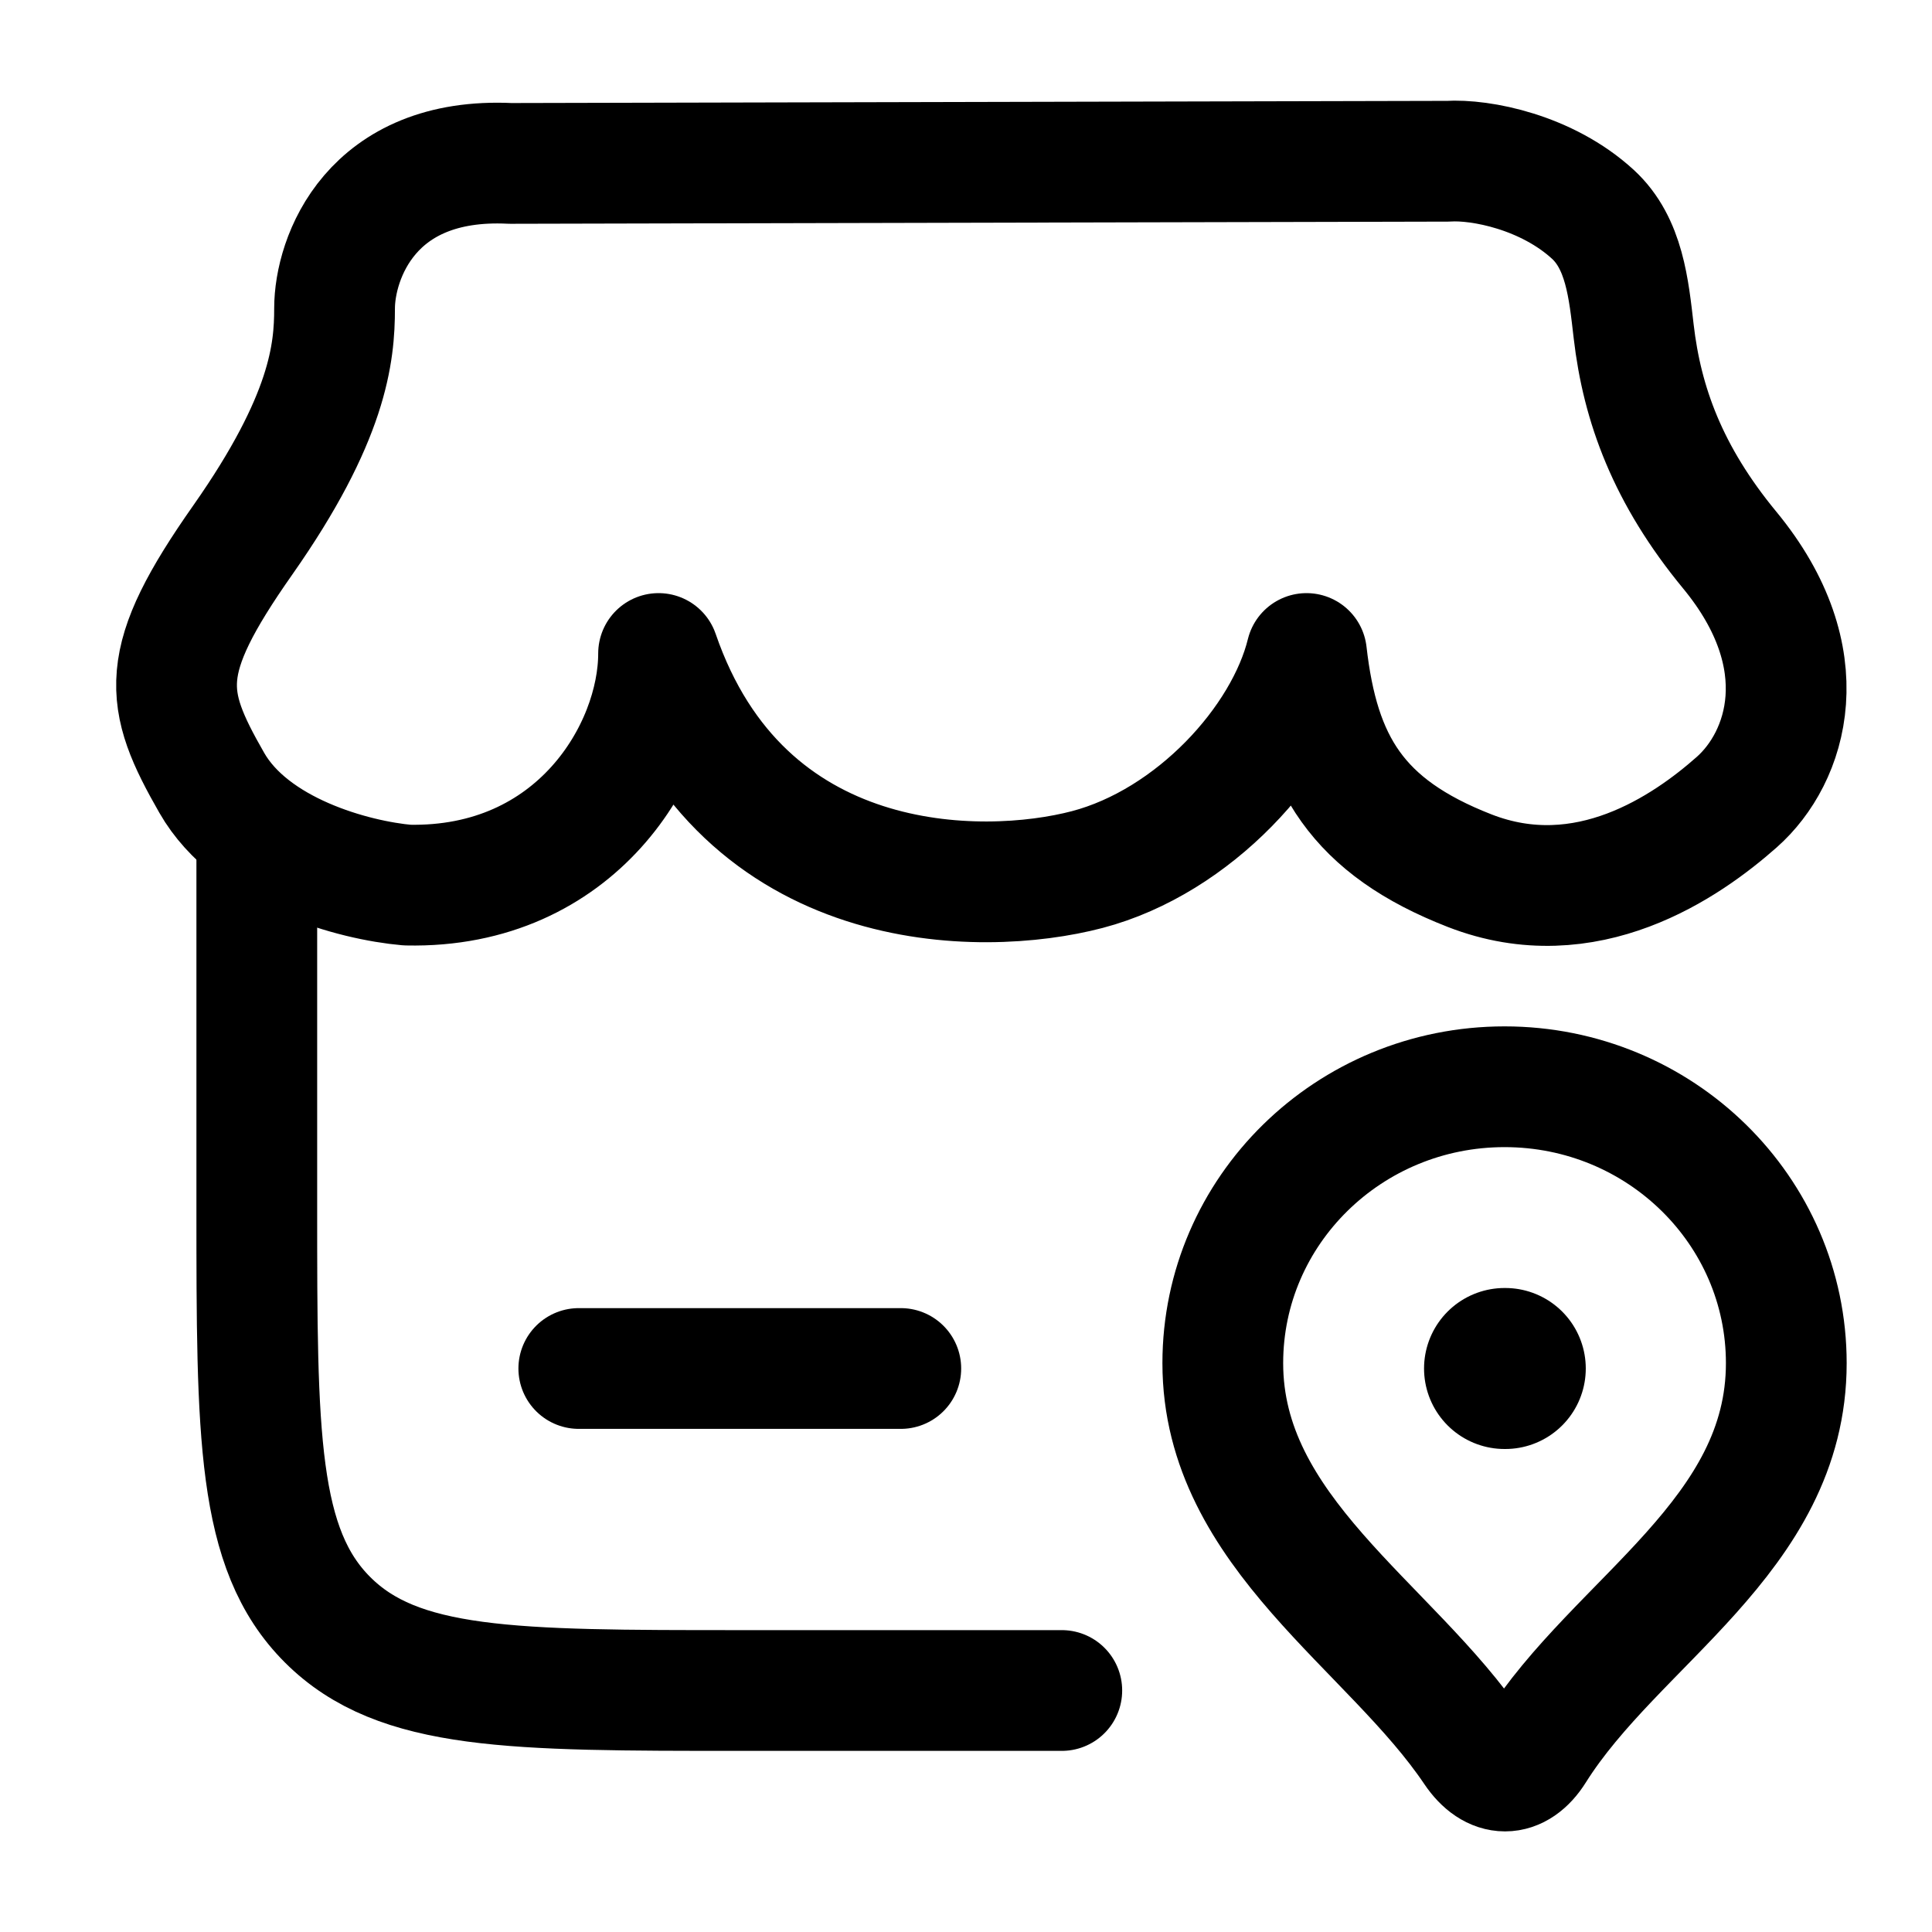 <svg width="24" height="24" viewBox="0 0 24 24" fill="none" xmlns="http://www.w3.org/2000/svg">
    <path class="pr-icon-duotone-secondary" d="M5.139 11C6.061 11 6.886 10.612 7.441 10H9.374C10.115 10.621 11.104 11 12.19 11C13.277 11 14.265 10.621 15.006 10H16.94C17.495 10.612 18.32 11 19.242 11C19.984 11 20.664 10.748 21.19 10.33V14.531C20.555 13.895 19.67 13.5 18.69 13.5C16.757 13.5 15.19 15.038 15.19 16.934C15.19 18.36 16.15 19.353 17.093 20.327C17.297 20.538 17.5 20.748 17.692 20.962C17.008 21 16.187 21 15.19 21H9.19C6.362 21 4.948 21 4.069 20.121C3.19 19.243 3.19 17.828 3.19 15V10.33C3.717 10.748 4.397 11 5.139 11Z"/>
    <path d="M17.986 2.003L6.34 2.03C4.602 1.945 4.156 3.212 4.156 3.831C4.156 4.384 4.081 5.191 3.016 6.708C1.95 8.225 2.03 8.675 2.631 9.725C3.13 10.597 4.398 10.937 5.059 10.995C7.159 11.04 8.181 9.324 8.181 8.118C9.223 11.148 12.186 11.148 13.506 10.802C14.829 10.454 15.962 9.212 16.23 8.118C16.385 9.477 16.859 10.271 18.257 10.816C19.705 11.38 20.95 10.517 21.575 9.964C22.2 9.411 22.601 8.183 21.487 6.833C20.719 5.902 20.399 5.025 20.294 4.116C20.233 3.589 20.179 3.023 19.788 2.663C19.215 2.137 18.394 1.977 17.986 2.003Z" stroke="currentColor" stroke-width="1.5" stroke-linecap="round" stroke-linejoin="round"/>
    <path d="M3.19 10.5V15C3.19 17.828 3.19 19.243 4.069 20.121C4.948 21 6.362 21 9.19 21H13.19" stroke="currentColor" stroke-width="1.5" stroke-linecap="round"/>
    <path d="M7.19 17H11.19" stroke="currentColor" stroke-width="1.5" stroke-linecap="round"/>
    <path d="M18.69 13.5C20.623 13.5 22.19 15.038 22.19 16.934C22.19 19.08 20.075 20.135 19.065 21.743C18.85 22.086 18.546 22.086 18.315 21.743C17.275 20.196 15.19 19.035 15.19 16.934C15.19 15.038 16.757 13.5 18.69 13.5Z" stroke="currentColor" stroke-width="1.5" stroke-linejoin="round"/>
    <path d="M18.69 17H18.699" stroke="currentColor" stroke-width="2" stroke-linecap="round" stroke-linejoin="round"/>
</svg>
